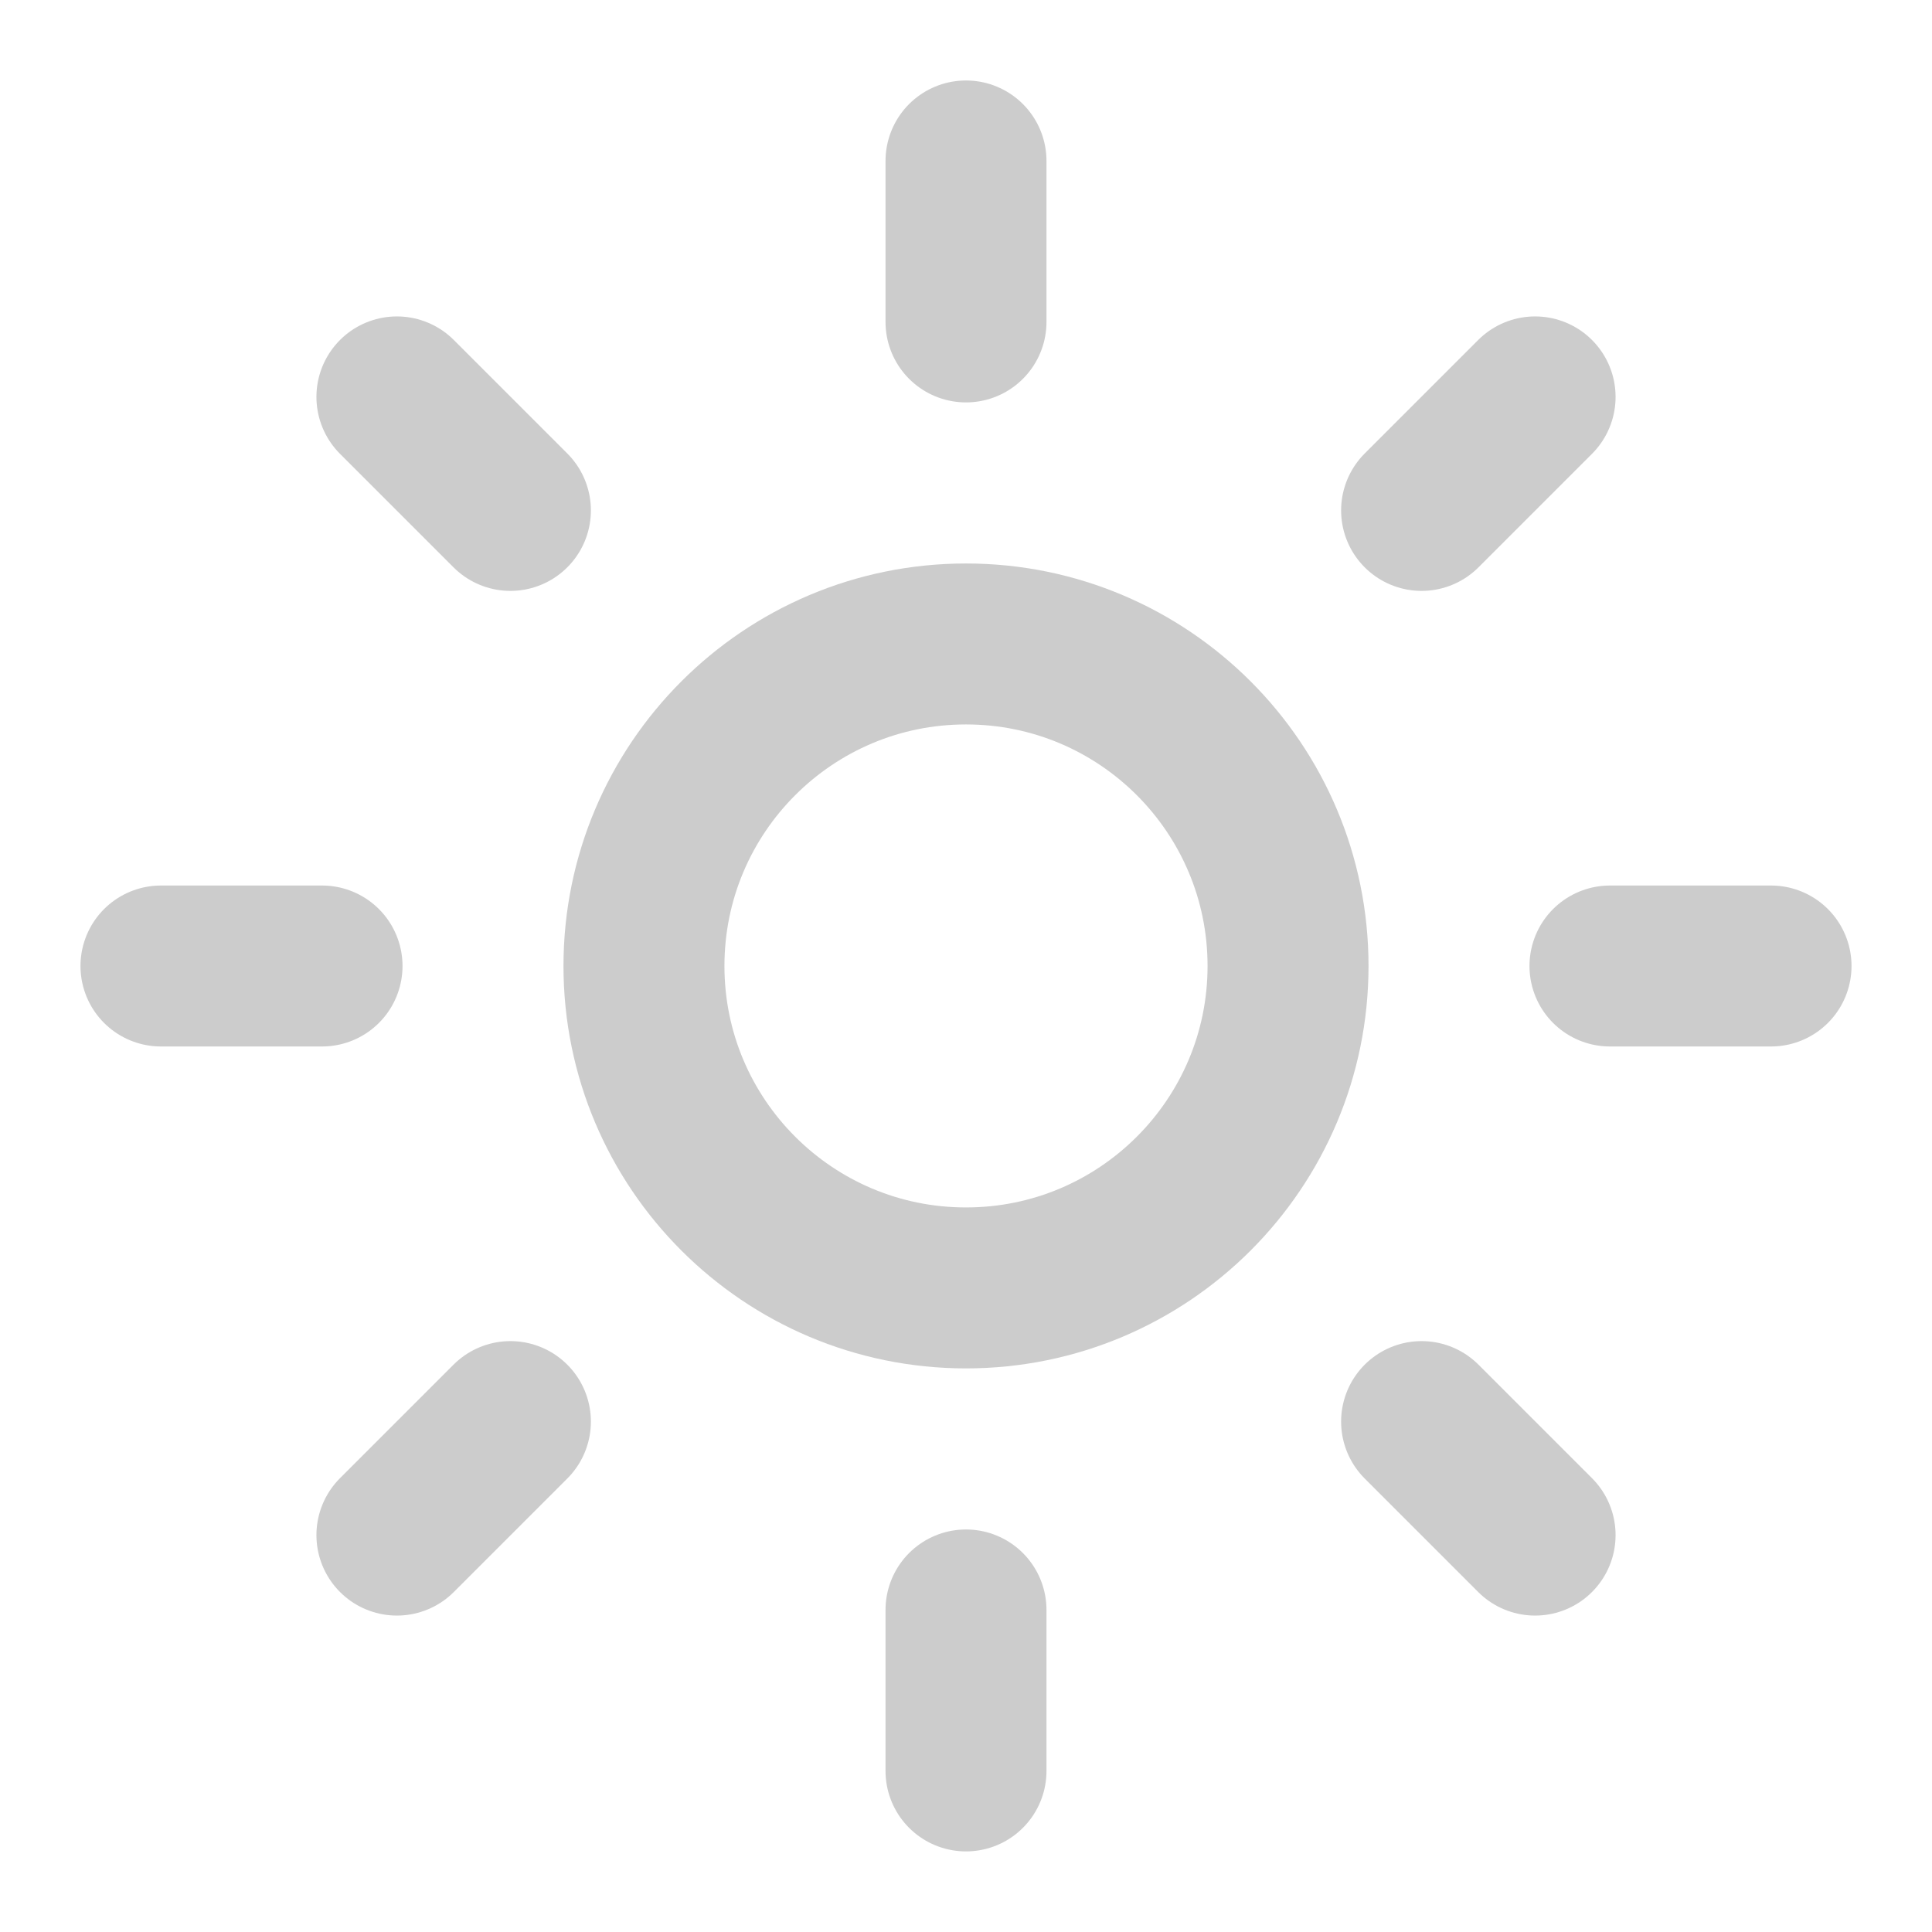 <svg width="16" height="16" viewBox="0 0 16 16" fill="none" xmlns="http://www.w3.org/2000/svg">
<path d="M8 10.666C9.473 10.666 10.667 9.472 10.667 8C10.667 6.527 9.473 5.333 8 5.333C6.527 5.333 5.333 6.527 5.333 8C5.333 9.472 6.527 10.666 8 10.666Z" stroke="#CCCCCC" stroke-width="1.333" stroke-linecap="round" stroke-linejoin="round"/>
<path d="M8 1.333V2.666" stroke="#CCCCCC" stroke-width="1.333" stroke-linecap="round" stroke-linejoin="round"/>
<path d="M8 13.333V14.666" stroke="#CCCCCC" stroke-width="1.333" stroke-linecap="round" stroke-linejoin="round"/>
<path d="M3.287 3.287L4.227 4.227" stroke="#CCCCCC" stroke-width="1.333" stroke-linecap="round" stroke-linejoin="round"/>
<path d="M11.773 11.773L12.713 12.713" stroke="#CCCCCC" stroke-width="1.333" stroke-linecap="round" stroke-linejoin="round"/>
<path d="M1.333 8H2.667" stroke="#CCCCCC" stroke-width="1.333" stroke-linecap="round" stroke-linejoin="round"/>
<path d="M13.333 8H14.667" stroke="#CCCCCC" stroke-width="1.333" stroke-linecap="round" stroke-linejoin="round"/>
<path d="M4.227 11.773L3.287 12.713" stroke="#CCCCCC" stroke-width="1.333" stroke-linecap="round" stroke-linejoin="round"/>
<path d="M12.713 3.287L11.773 4.227" stroke="#CCCCCC" stroke-width="1.333" stroke-linecap="round" stroke-linejoin="round"/>
</svg>
